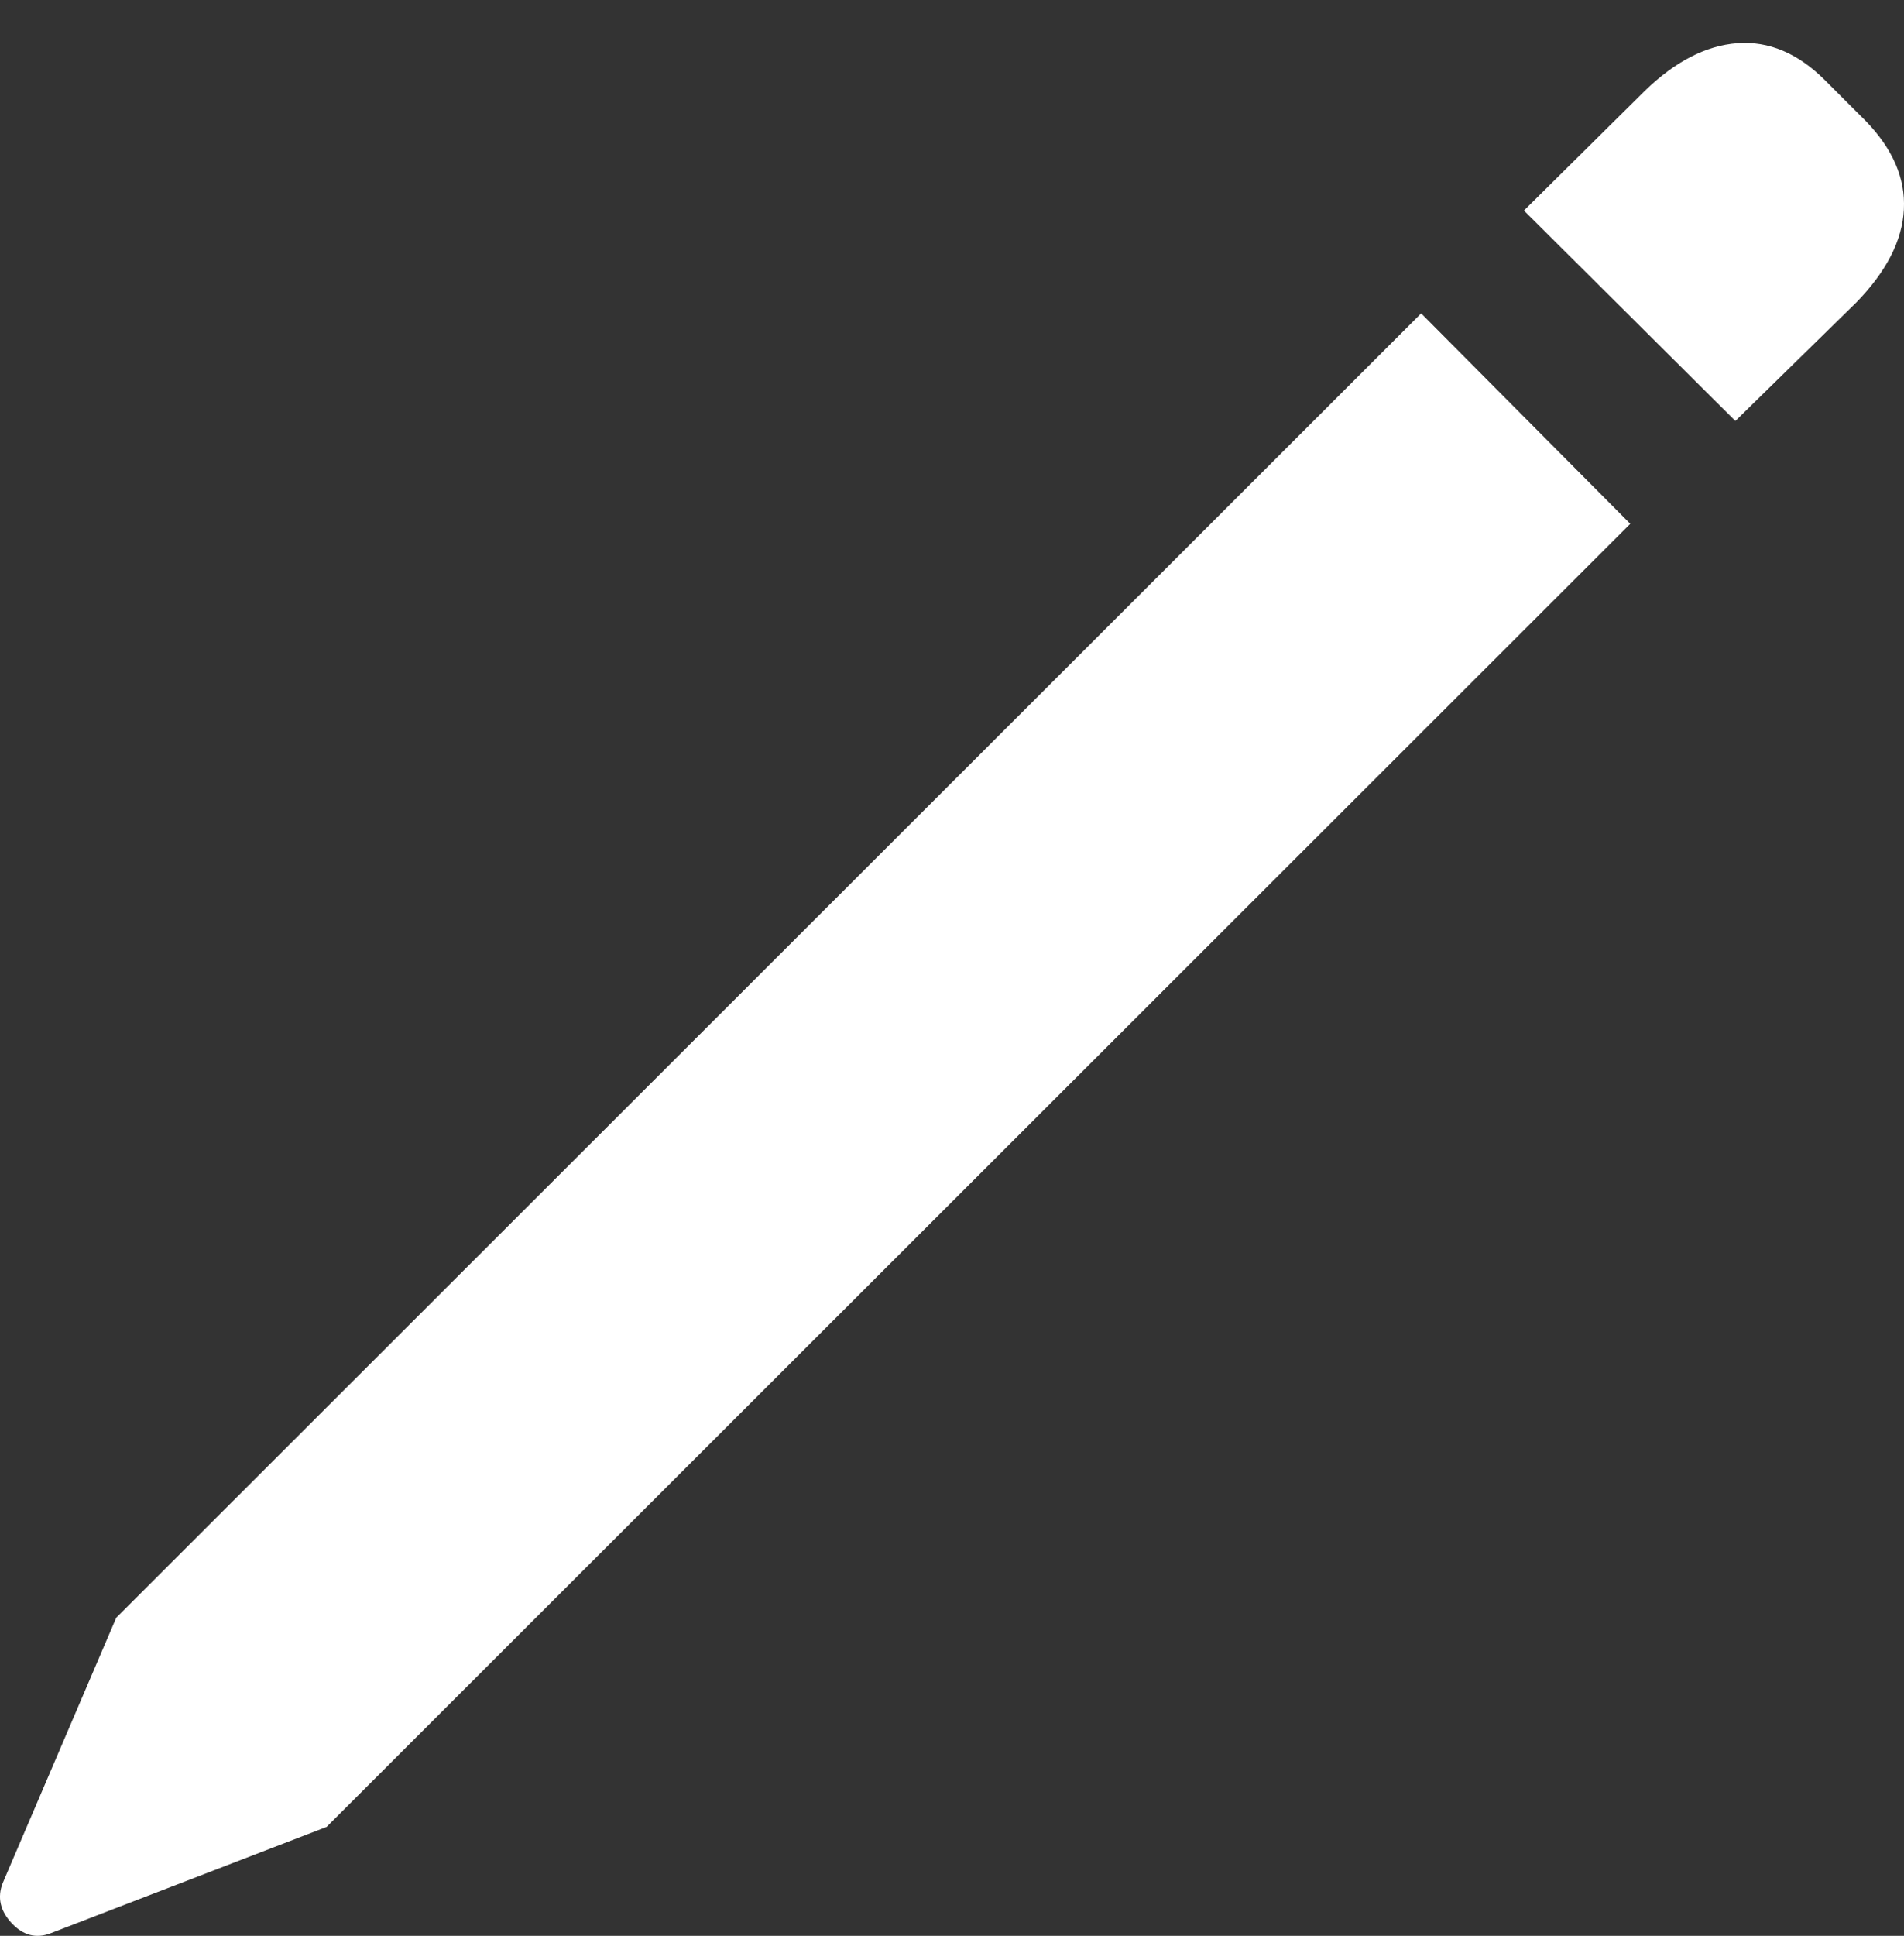 <?xml version="1.0" encoding="UTF-8"?>
<!--Generator: Apple Native CoreSVG 175.5-->
<!DOCTYPE svg
PUBLIC "-//W3C//DTD SVG 1.1//EN"
       "http://www.w3.org/Graphics/SVG/1.1/DTD/svg11.dtd">
<svg version="1.1" xmlns="http://www.w3.org/2000/svg" xmlns:xlink="http://www.w3.org/1999/xlink" width="15.56" height="15.814">
 <rect width="100%" height="100%" fill="#333333" stroke="none"/>
 <g>
  <rect height="15.814" opacity="0" width="15.56" x="0" y="0"/>
  <path d="M2.669 14.924L13.323 4.279L11.614 2.56L0.95 13.215L0.022 15.383Q-0.046 15.558 0.095 15.71Q0.237 15.861 0.413 15.793ZM14.182 3.439L15.169 2.472Q15.54 2.092 15.559 1.711Q15.579 1.33 15.247 0.988L14.915 0.656Q14.583 0.324 14.197 0.353Q13.811 0.383 13.44 0.744L12.454 1.72Z" fill="#ffffff"/>
 </g>
</svg>
